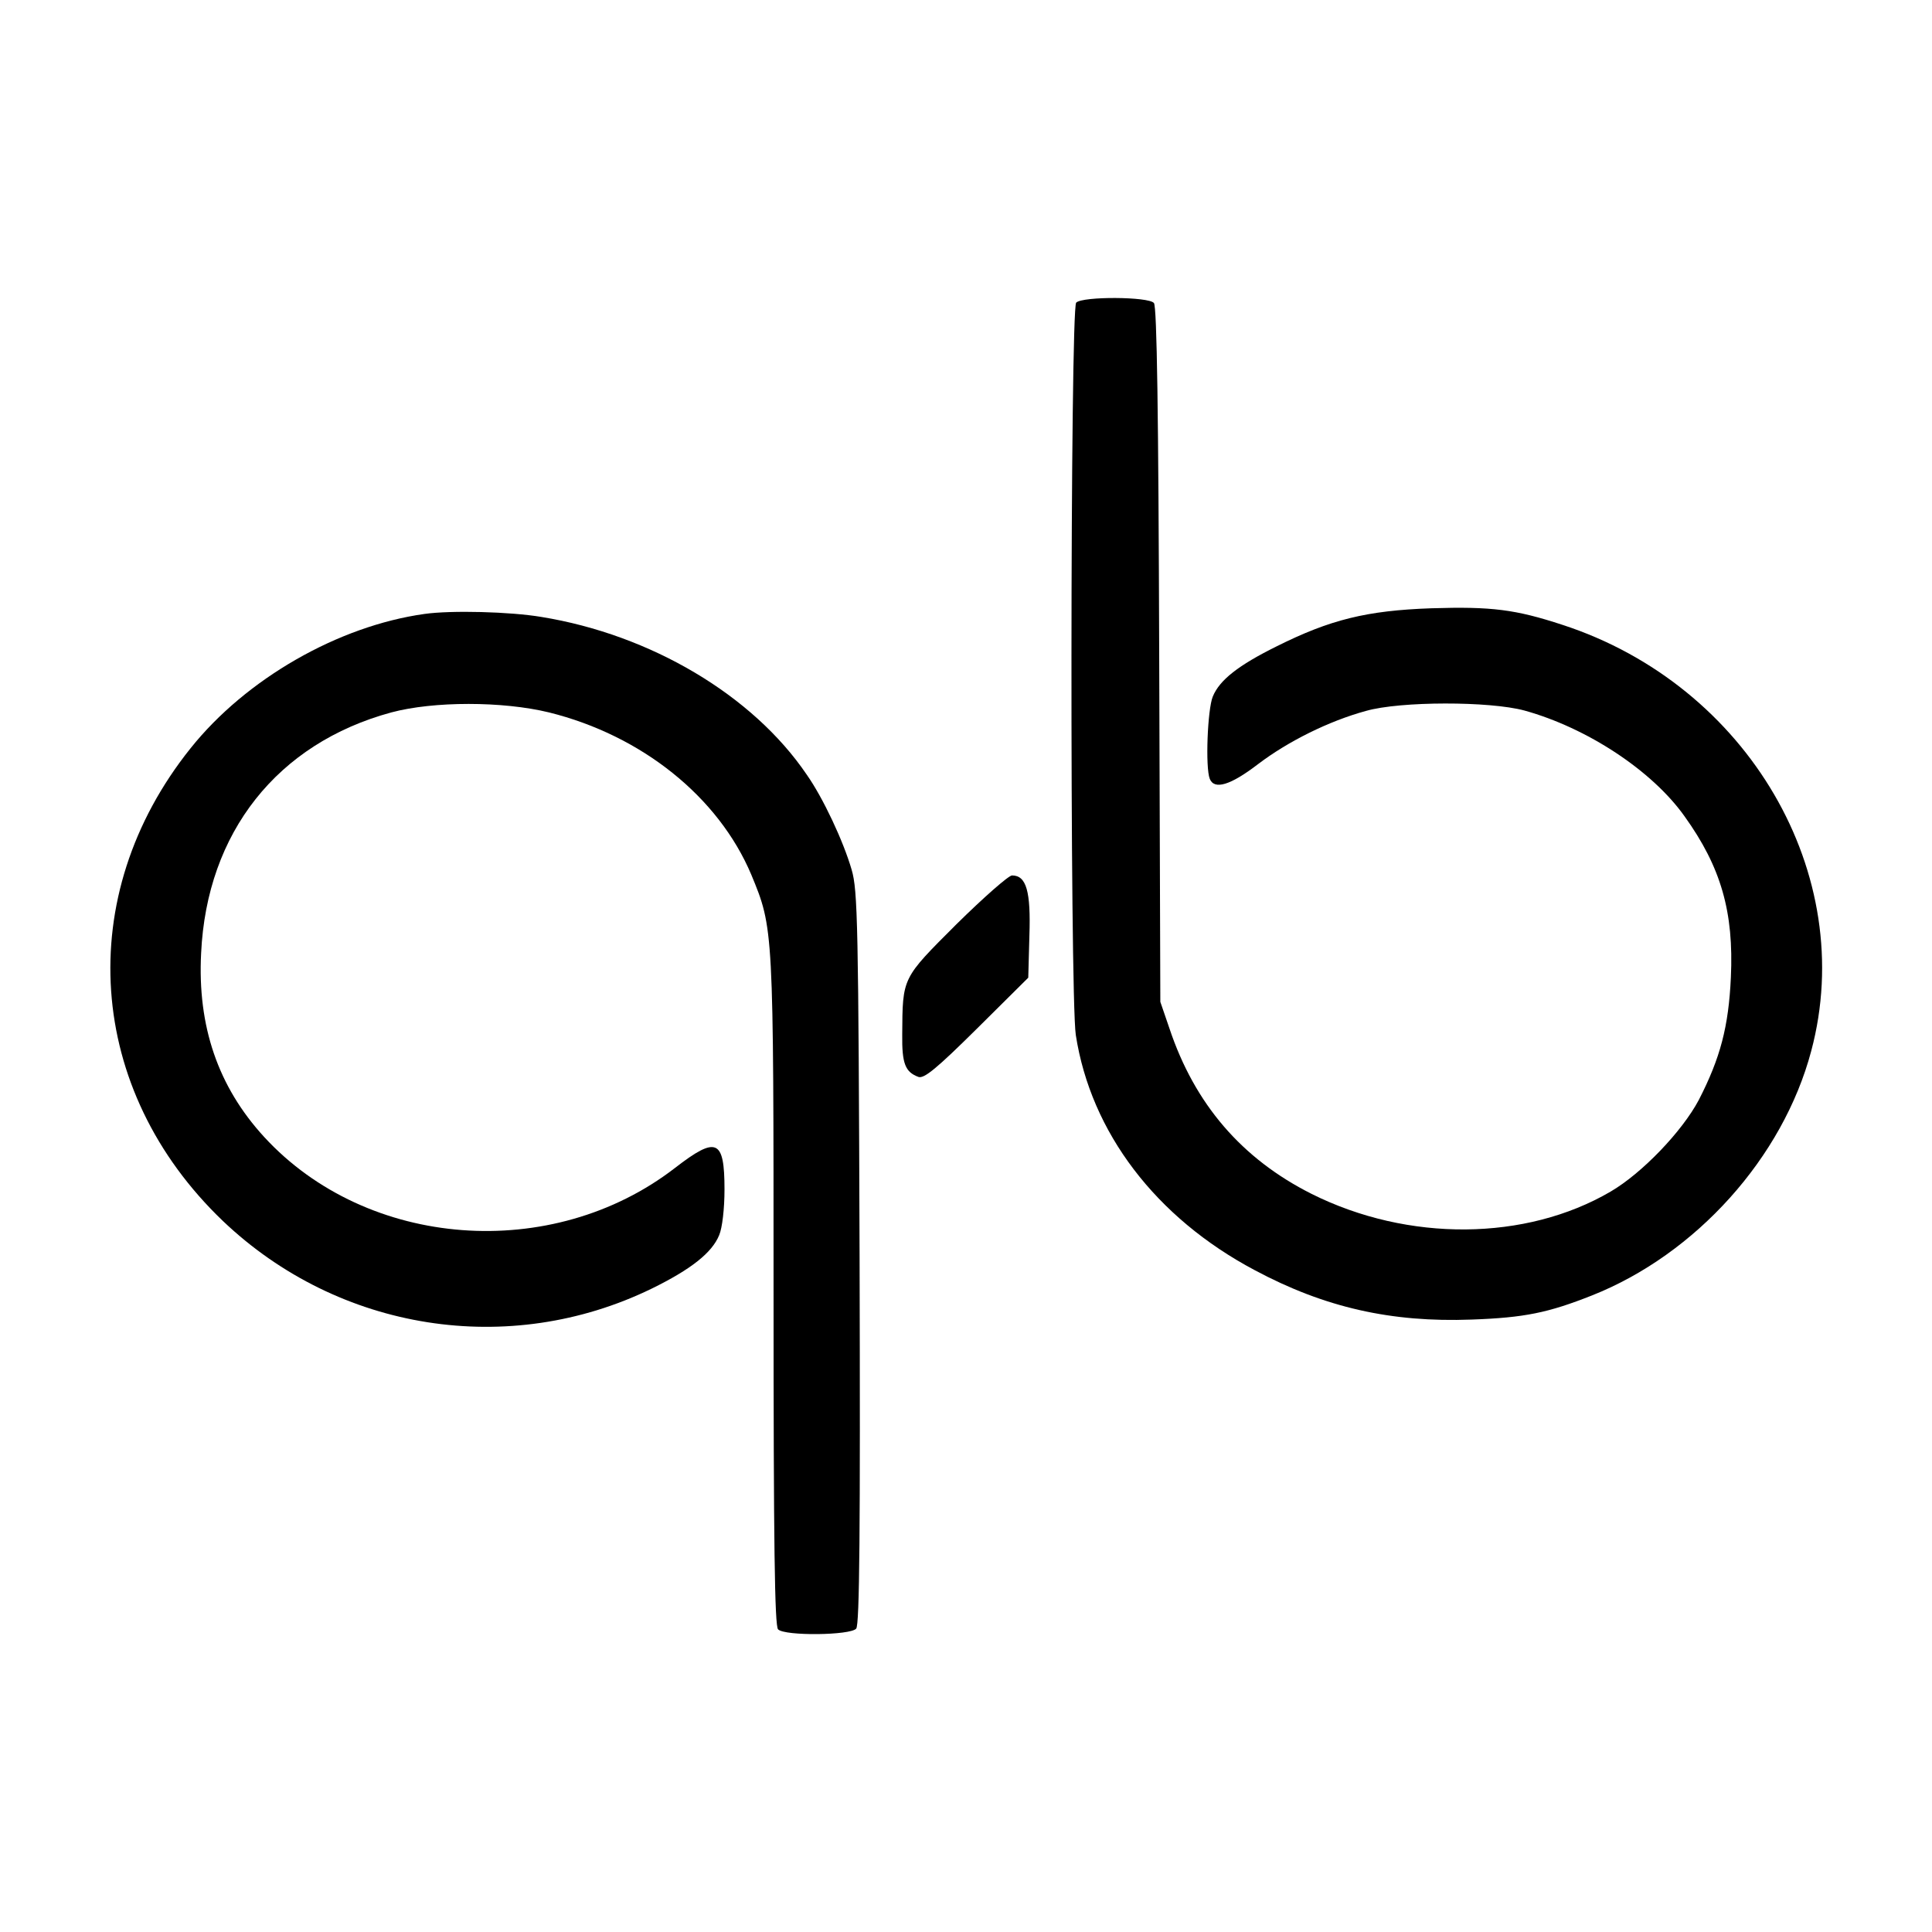 <?xml version="1.0" standalone="no"?>
<!DOCTYPE svg PUBLIC "-//W3C//DTD SVG 20010904//EN"
 "http://www.w3.org/TR/2001/REC-SVG-20010904/DTD/svg10.dtd">
<svg version="1.0" xmlns="http://www.w3.org/2000/svg"
 width="512pt" height="512pt" viewBox="0 0 512 512"
 preserveAspectRatio="xMidYMid meet">

<g transform="translate(0,512) scale(0.1,-0.1)"
fill="#000000" stroke="none">
<path d="M2852 4318 c-16 -16 -17 -1835 -1 -1941 40 -258 212 -484 474 -623
185 -99 362 -139 575 -131 140 5 203 18 319 64 275 109 506 365 581 648 125
468 -168 969 -659 1129 -125 41 -188 49 -348 44 -171 -6 -268 -30 -410 -101
-101 -50 -151 -89 -169 -133 -14 -34 -20 -188 -8 -218 12 -30 55 -17 128 39
79 60 187 114 286 141 91 26 328 26 420 1 166 -46 338 -159 424 -280 97 -135
131 -254 123 -427 -6 -131 -28 -214 -85 -325 -44 -83 -150 -194 -234 -243
-224 -131 -536 -134 -792 -6 -185 93 -310 238 -377 439 l-24 70 -3 919 c-2
644 -6 924 -14 933 -14 17 -189 18 -206 1z"/>
<path d="M1125 3493 c-229 -32 -473 -172 -620 -356 -313 -391 -277 -906 86
-1253 307 -292 758 -363 1136 -179 104 51 160 95 179 142 8 19 14 69 14 121 0
133 -21 142 -131 57 -326 -252 -816 -215 -1089 82 -122 133 -177 293 -167 487
15 320 202 556 504 638 112 30 295 30 418 0 246 -61 449 -224 536 -430 59
-143 59 -139 59 -1106 0 -673 3 -885 12 -894 18 -18 192 -16 207 2 9 10 11
261 9 982 -3 890 -5 974 -21 1029 -22 76 -76 191 -119 252 -143 211 -414 371
-703 418 -83 14 -239 18 -310 8z"/>
<path d="M2535 2671 c-145 -145 -143 -140 -144 -292 -1 -78 8 -100 43 -113 15
-5 48 22 155 128 l136 135 3 111 c4 118 -8 160 -46 160 -9 0 -75 -58 -147
-129z"/>
</g>
</svg>
